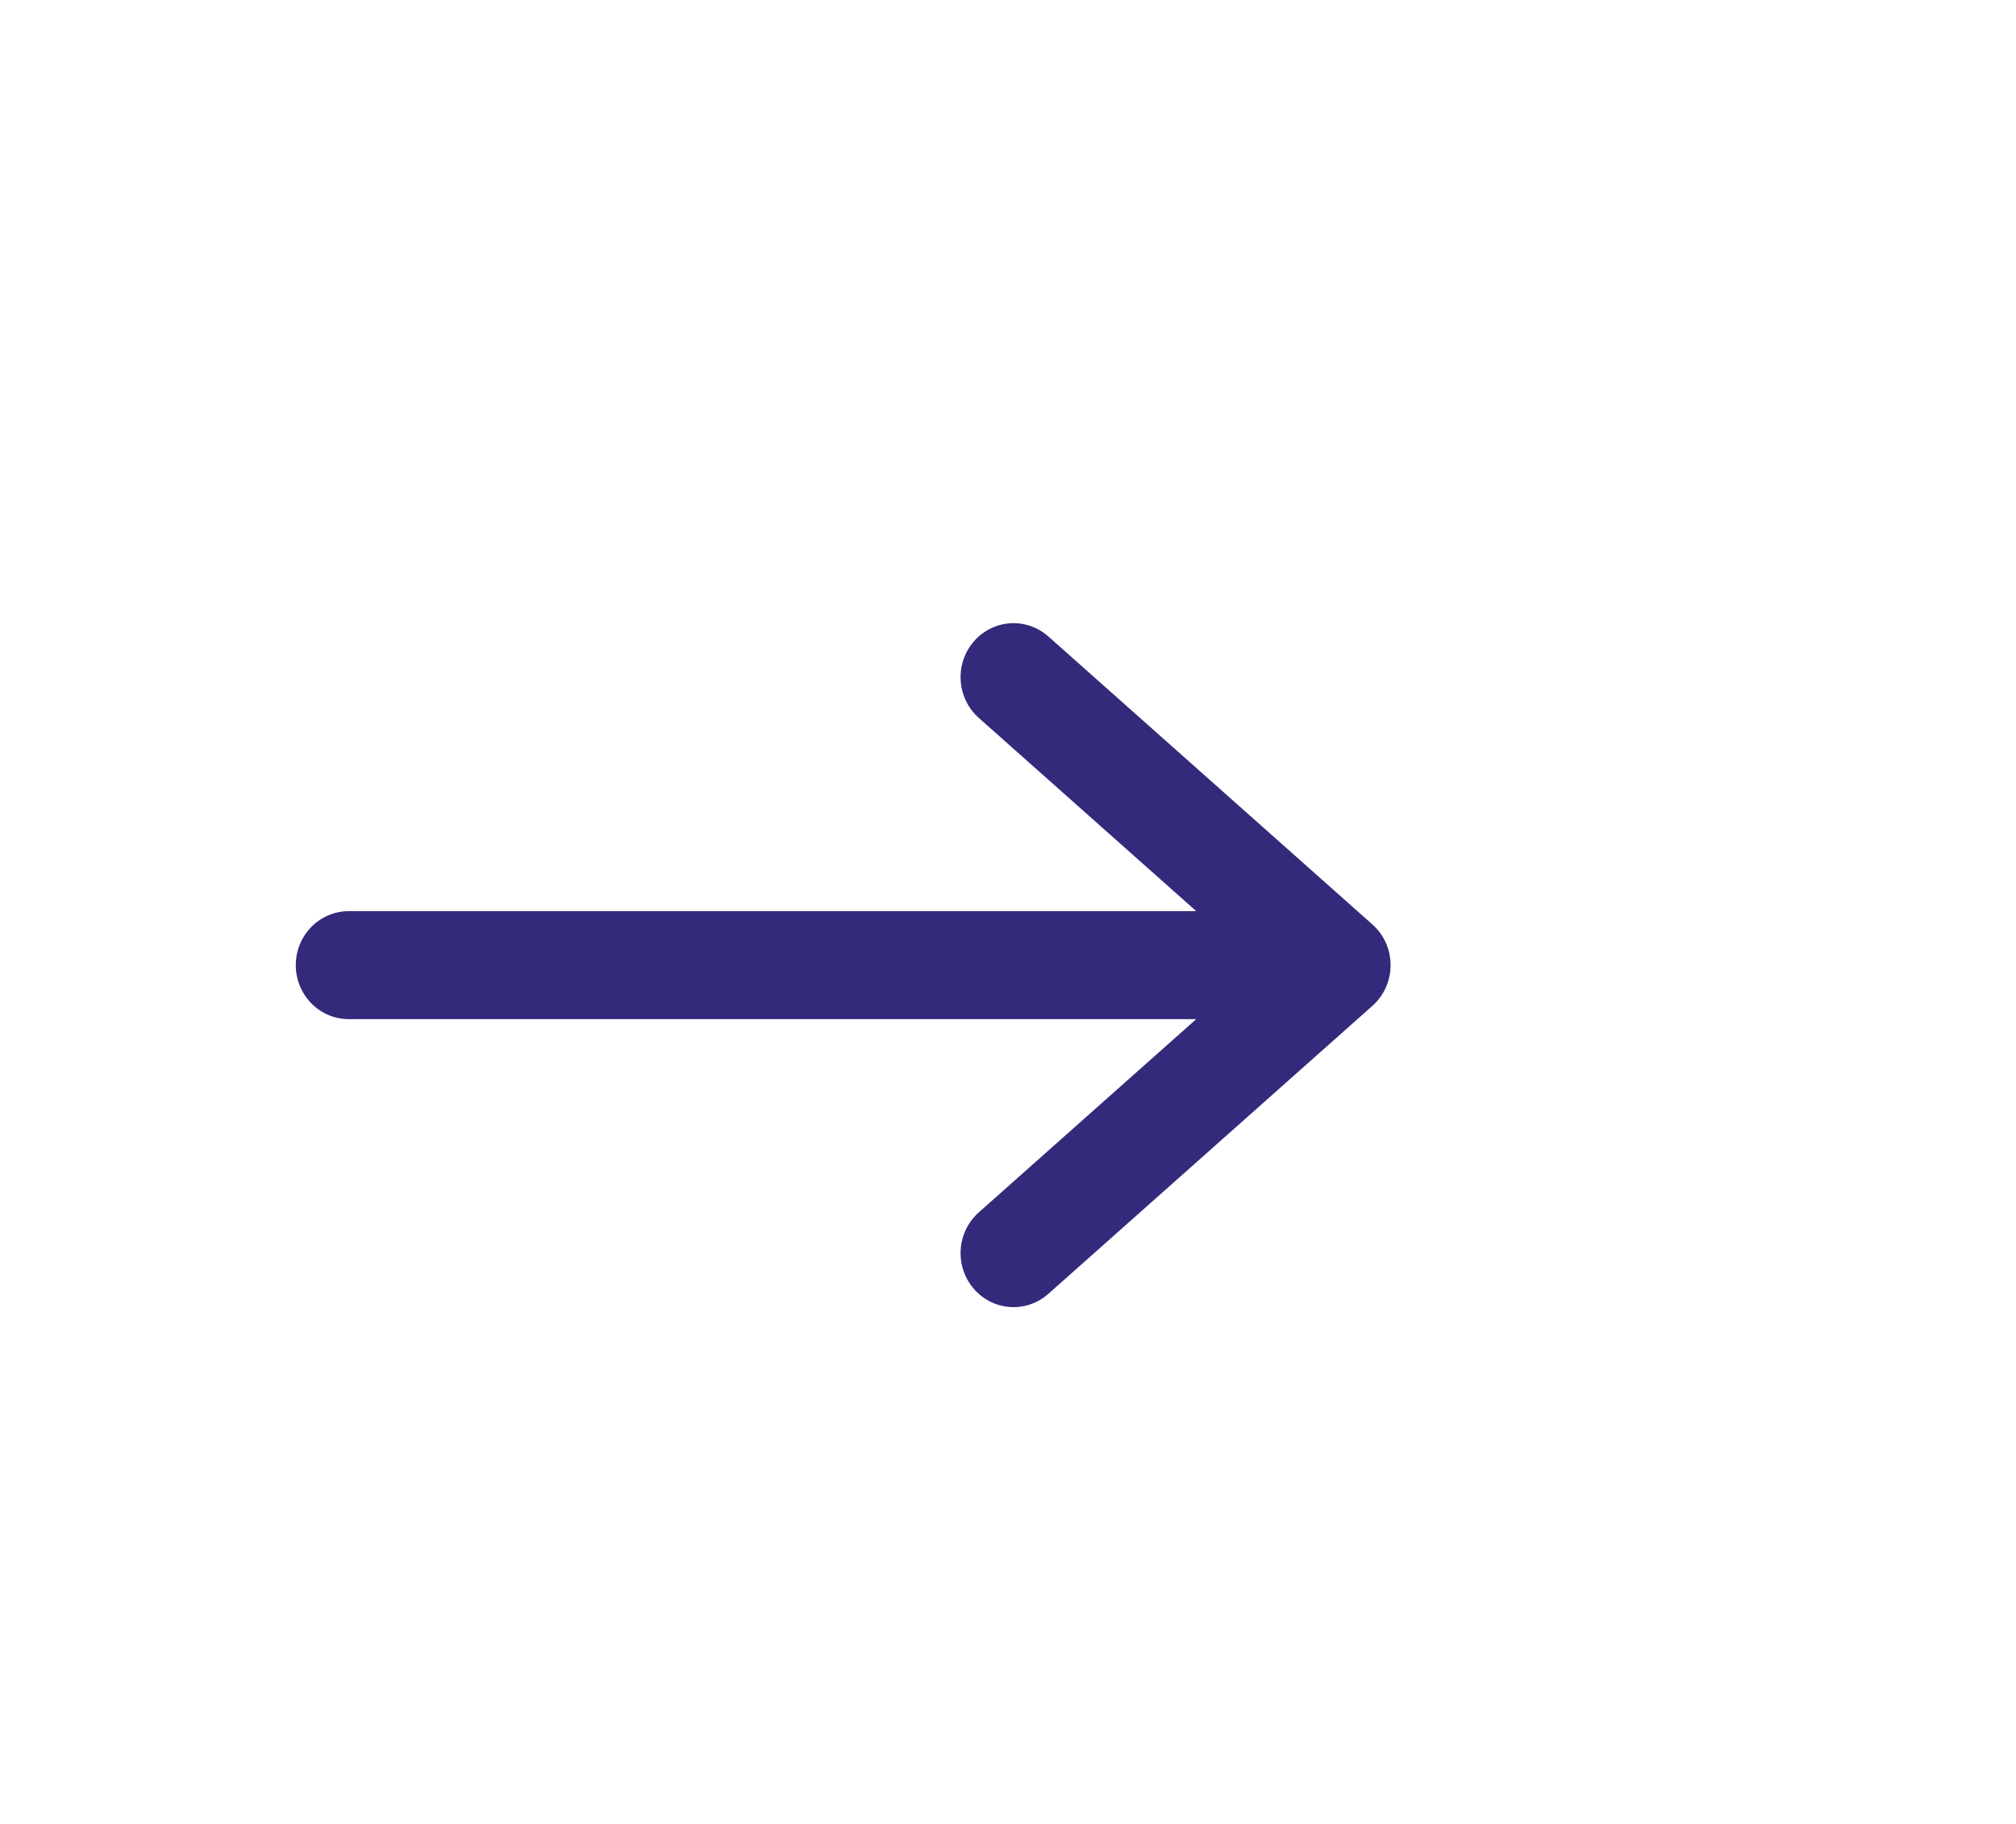<?xml version="1.0" encoding="UTF-8" standalone="no"?>
<svg
   xmlns:dc="http://purl.org/dc/elements/1.1/"
   xmlns:cc="http://creativecommons.org/ns#"
   xmlns:rdf="http://www.w3.org/1999/02/22-rdf-syntax-ns#"
   xmlns:svg="http://www.w3.org/2000/svg"
   xmlns="http://www.w3.org/2000/svg"
   xmlns:sodipodi="http://sodipodi.sourceforge.net/DTD/sodipodi-0.dtd"
   xmlns:inkscape="http://www.inkscape.org/namespaces/inkscape"
   width="21"
   height="19"
   viewBox="0 0 21 19"
   fill="none"
   version="1.1"
   id="svg12"
   sodipodi:docname="arrowright.svg"
   inkscape:version="0.92.1 r15371">
  <defs
     id="defs16" />
  <sodipodi:namedview
     pagecolor="#ffffff"
     bordercolor="#666666"
     borderopacity="1"
     objecttolerance="10"
     gridtolerance="10"
     guidetolerance="10"
     inkscape:pageopacity="0"
     inkscape:pageshadow="2"
     inkscape:window-width="1366"
     inkscape:window-height="705"
     id="namedview14"
     showgrid="false"
     inkscape:zoom="28.210526"
     inkscape:cx="5.4233097"
     inkscape:cy="10.91791"
     inkscape:window-x="-8"
     inkscape:window-y="-8"
     inkscape:window-maximized="1"
     inkscape:current-layer="svg12" />
  <g
     id="COCO/Line/Arrow - Left"
     transform="matrix(-0.981,0,0,1,18.961,1.013)">
    <path
       id="Vector"
       d="m 15.625,9.041 h -10.5 m 0,0 3.441,3 M 5.125,9.041 l 3.441,-3"
       inkscape:connector-curvature="0"
       style="stroke:#332a7c;stroke-width:1.125;stroke-linecap:round;stroke-linejoin:round" />
  </g>
</svg>
